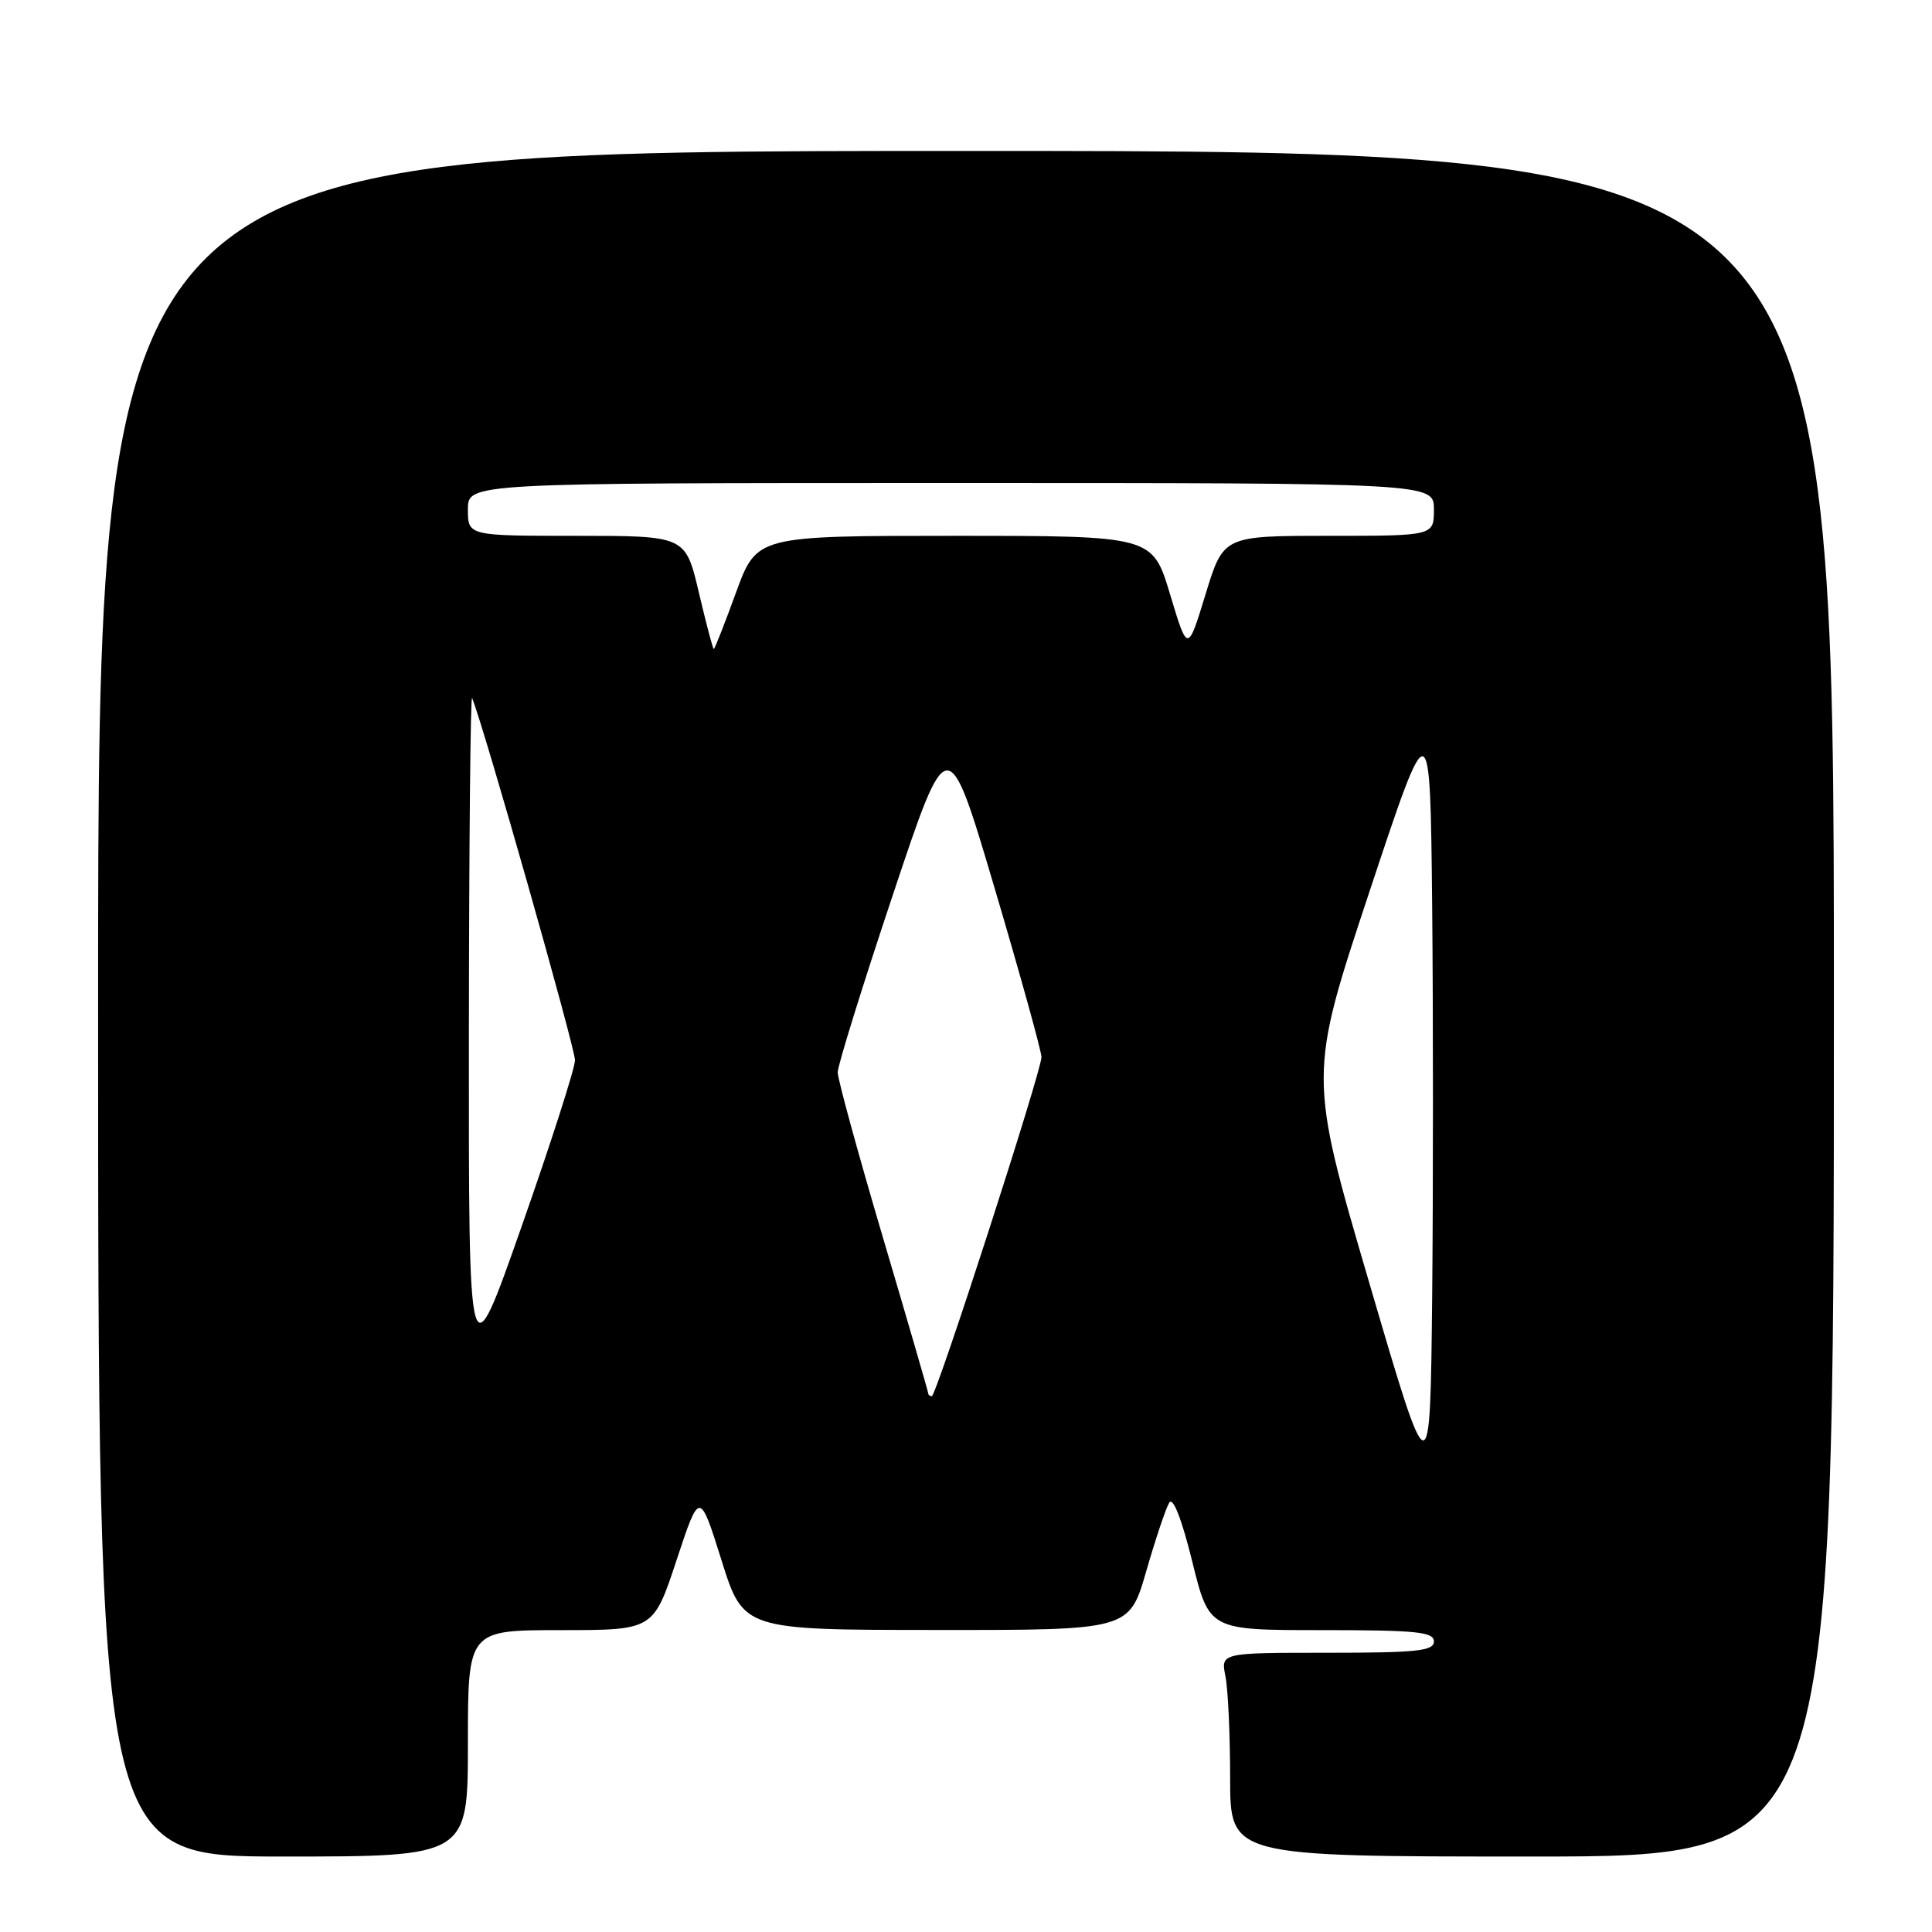 <?xml version="1.0" encoding="UTF-8" standalone="no"?>
<!DOCTYPE svg PUBLIC "-//W3C//DTD SVG 1.1//EN" "http://www.w3.org/Graphics/SVG/1.1/DTD/svg11.dtd" >
<svg xmlns="http://www.w3.org/2000/svg" xmlns:xlink="http://www.w3.org/1999/xlink" version="1.1" viewBox="0 0 256 256">
 <g >
 <path fill="currentColor"
d=" M 62.00 231.00 C 62.00 216.00 62.00 216.00 74.29 216.00 C 86.58 216.00 86.58 216.00 89.64 206.75 C 92.70 197.50 92.70 197.50 95.60 206.73 C 98.50 215.97 98.50 215.97 124.06 215.98 C 149.63 216.00 149.63 216.00 151.88 208.20 C 153.12 203.91 154.49 199.82 154.93 199.11 C 155.43 198.31 156.58 201.26 157.98 206.91 C 160.22 216.00 160.22 216.00 175.11 216.00 C 187.68 216.00 190.00 216.23 190.00 217.50 C 190.00 218.76 187.76 219.00 175.88 219.00 C 161.75 219.00 161.75 219.00 162.38 222.12 C 162.72 223.84 163.00 229.92 163.00 235.62 C 163.00 246.00 163.00 246.00 203.00 246.00 C 243.00 246.00 243.00 246.00 243.00 133.00 C 243.00 20.00 243.00 20.00 128.00 20.00 C 13.00 20.00 13.00 20.00 13.00 133.00 C 13.00 246.00 13.00 246.00 37.50 246.00 C 62.00 246.00 62.00 246.00 62.00 231.00 Z  M 181.44 170.00 C 173.38 142.50 173.38 142.50 181.44 118.21 C 189.50 93.92 189.50 93.92 189.77 120.03 C 189.91 134.39 189.91 157.70 189.77 171.82 C 189.50 197.50 189.50 197.50 181.44 170.00 Z  M 123.00 184.65 C 123.00 184.45 120.30 175.16 117.00 164.00 C 113.70 152.84 111.00 142.98 111.00 142.09 C 111.00 141.20 114.28 130.63 118.30 118.60 C 125.59 96.74 125.59 96.74 131.80 117.71 C 135.21 129.24 138.00 139.30 138.00 140.07 C 138.00 141.93 124.07 185.00 123.47 185.00 C 123.21 185.00 123.00 184.84 123.00 184.65 Z  M 62.13 137.00 C 62.15 111.97 62.34 91.95 62.56 92.50 C 64.17 96.46 76.22 138.91 76.19 140.50 C 76.16 141.60 72.99 151.50 69.12 162.50 C 62.10 182.50 62.10 182.50 62.13 137.00 Z  M 92.60 78.50 C 90.83 71.00 90.83 71.00 76.41 71.00 C 62.00 71.00 62.00 71.00 62.00 67.50 C 62.00 64.00 62.00 64.00 126.00 64.00 C 190.00 64.00 190.00 64.00 190.00 67.50 C 190.00 71.00 190.00 71.00 176.05 71.00 C 162.11 71.00 162.11 71.00 159.74 78.75 C 157.37 86.50 157.37 86.50 155.04 78.75 C 152.71 71.00 152.71 71.00 126.49 71.00 C 100.27 71.00 100.27 71.00 97.53 78.50 C 96.03 82.62 94.70 86.00 94.58 86.00 C 94.46 86.00 93.57 82.62 92.60 78.50 Z "/>
</g>
</svg>